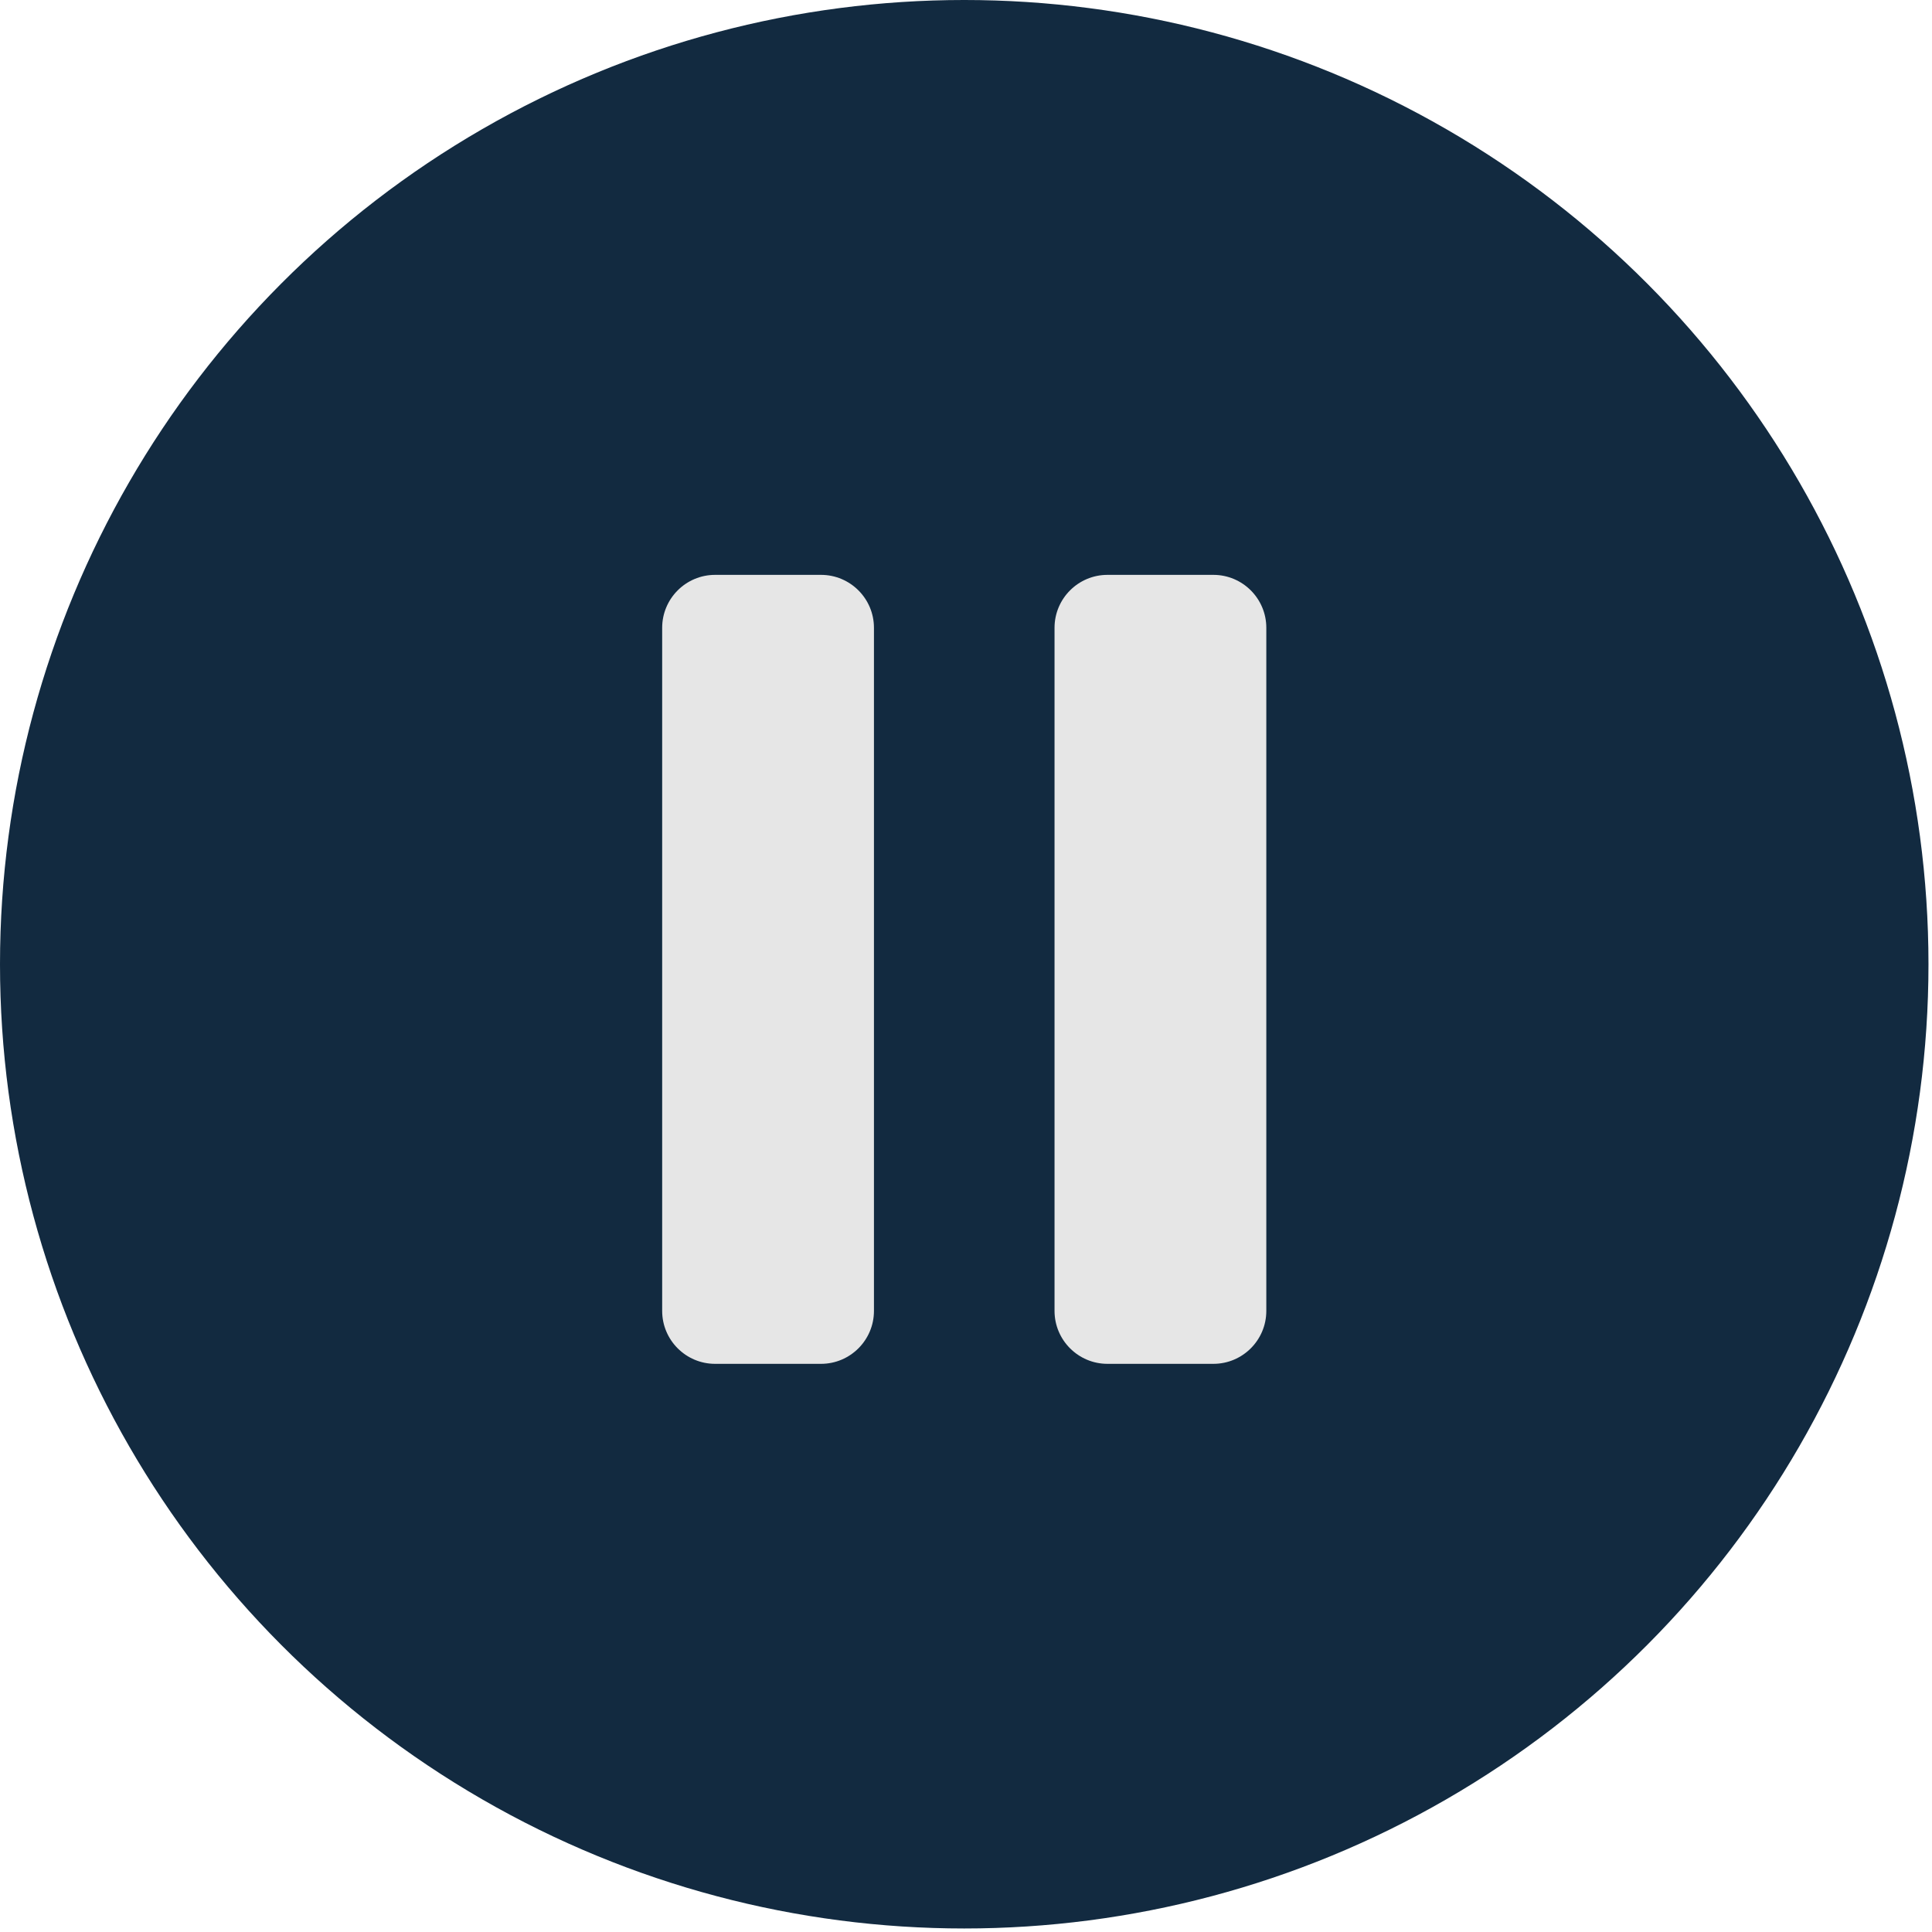 <svg viewBox="0 0 317 317" xmlns="http://www.w3.org/2000/svg" fill-rule="evenodd" clip-rule="evenodd" stroke-linejoin="round" stroke-miterlimit="2">
  <circle cx="158.211" cy="158.211" r="158.211" fill="#122a40"/>
  <path d="M143.397 103.01c0-4.795-3.893-8.687-8.688-8.687h-17.374c-4.795 0-8.687 3.892-8.687 8.687v112.08c0 4.794 3.892 8.687 8.687 8.687h17.374c4.795 0 8.688-3.893 8.688-8.687V103.01zM207.775 103.01c0-4.795-3.892-8.687-8.687-8.687h-17.374c-4.795 0-8.688 3.892-8.688 8.687v112.08c0 4.794 3.893 8.687 8.688 8.687h17.374c4.795 0 8.687-3.893 8.687-8.687V103.01z" fill="#e6e6e6"/>
</svg>
